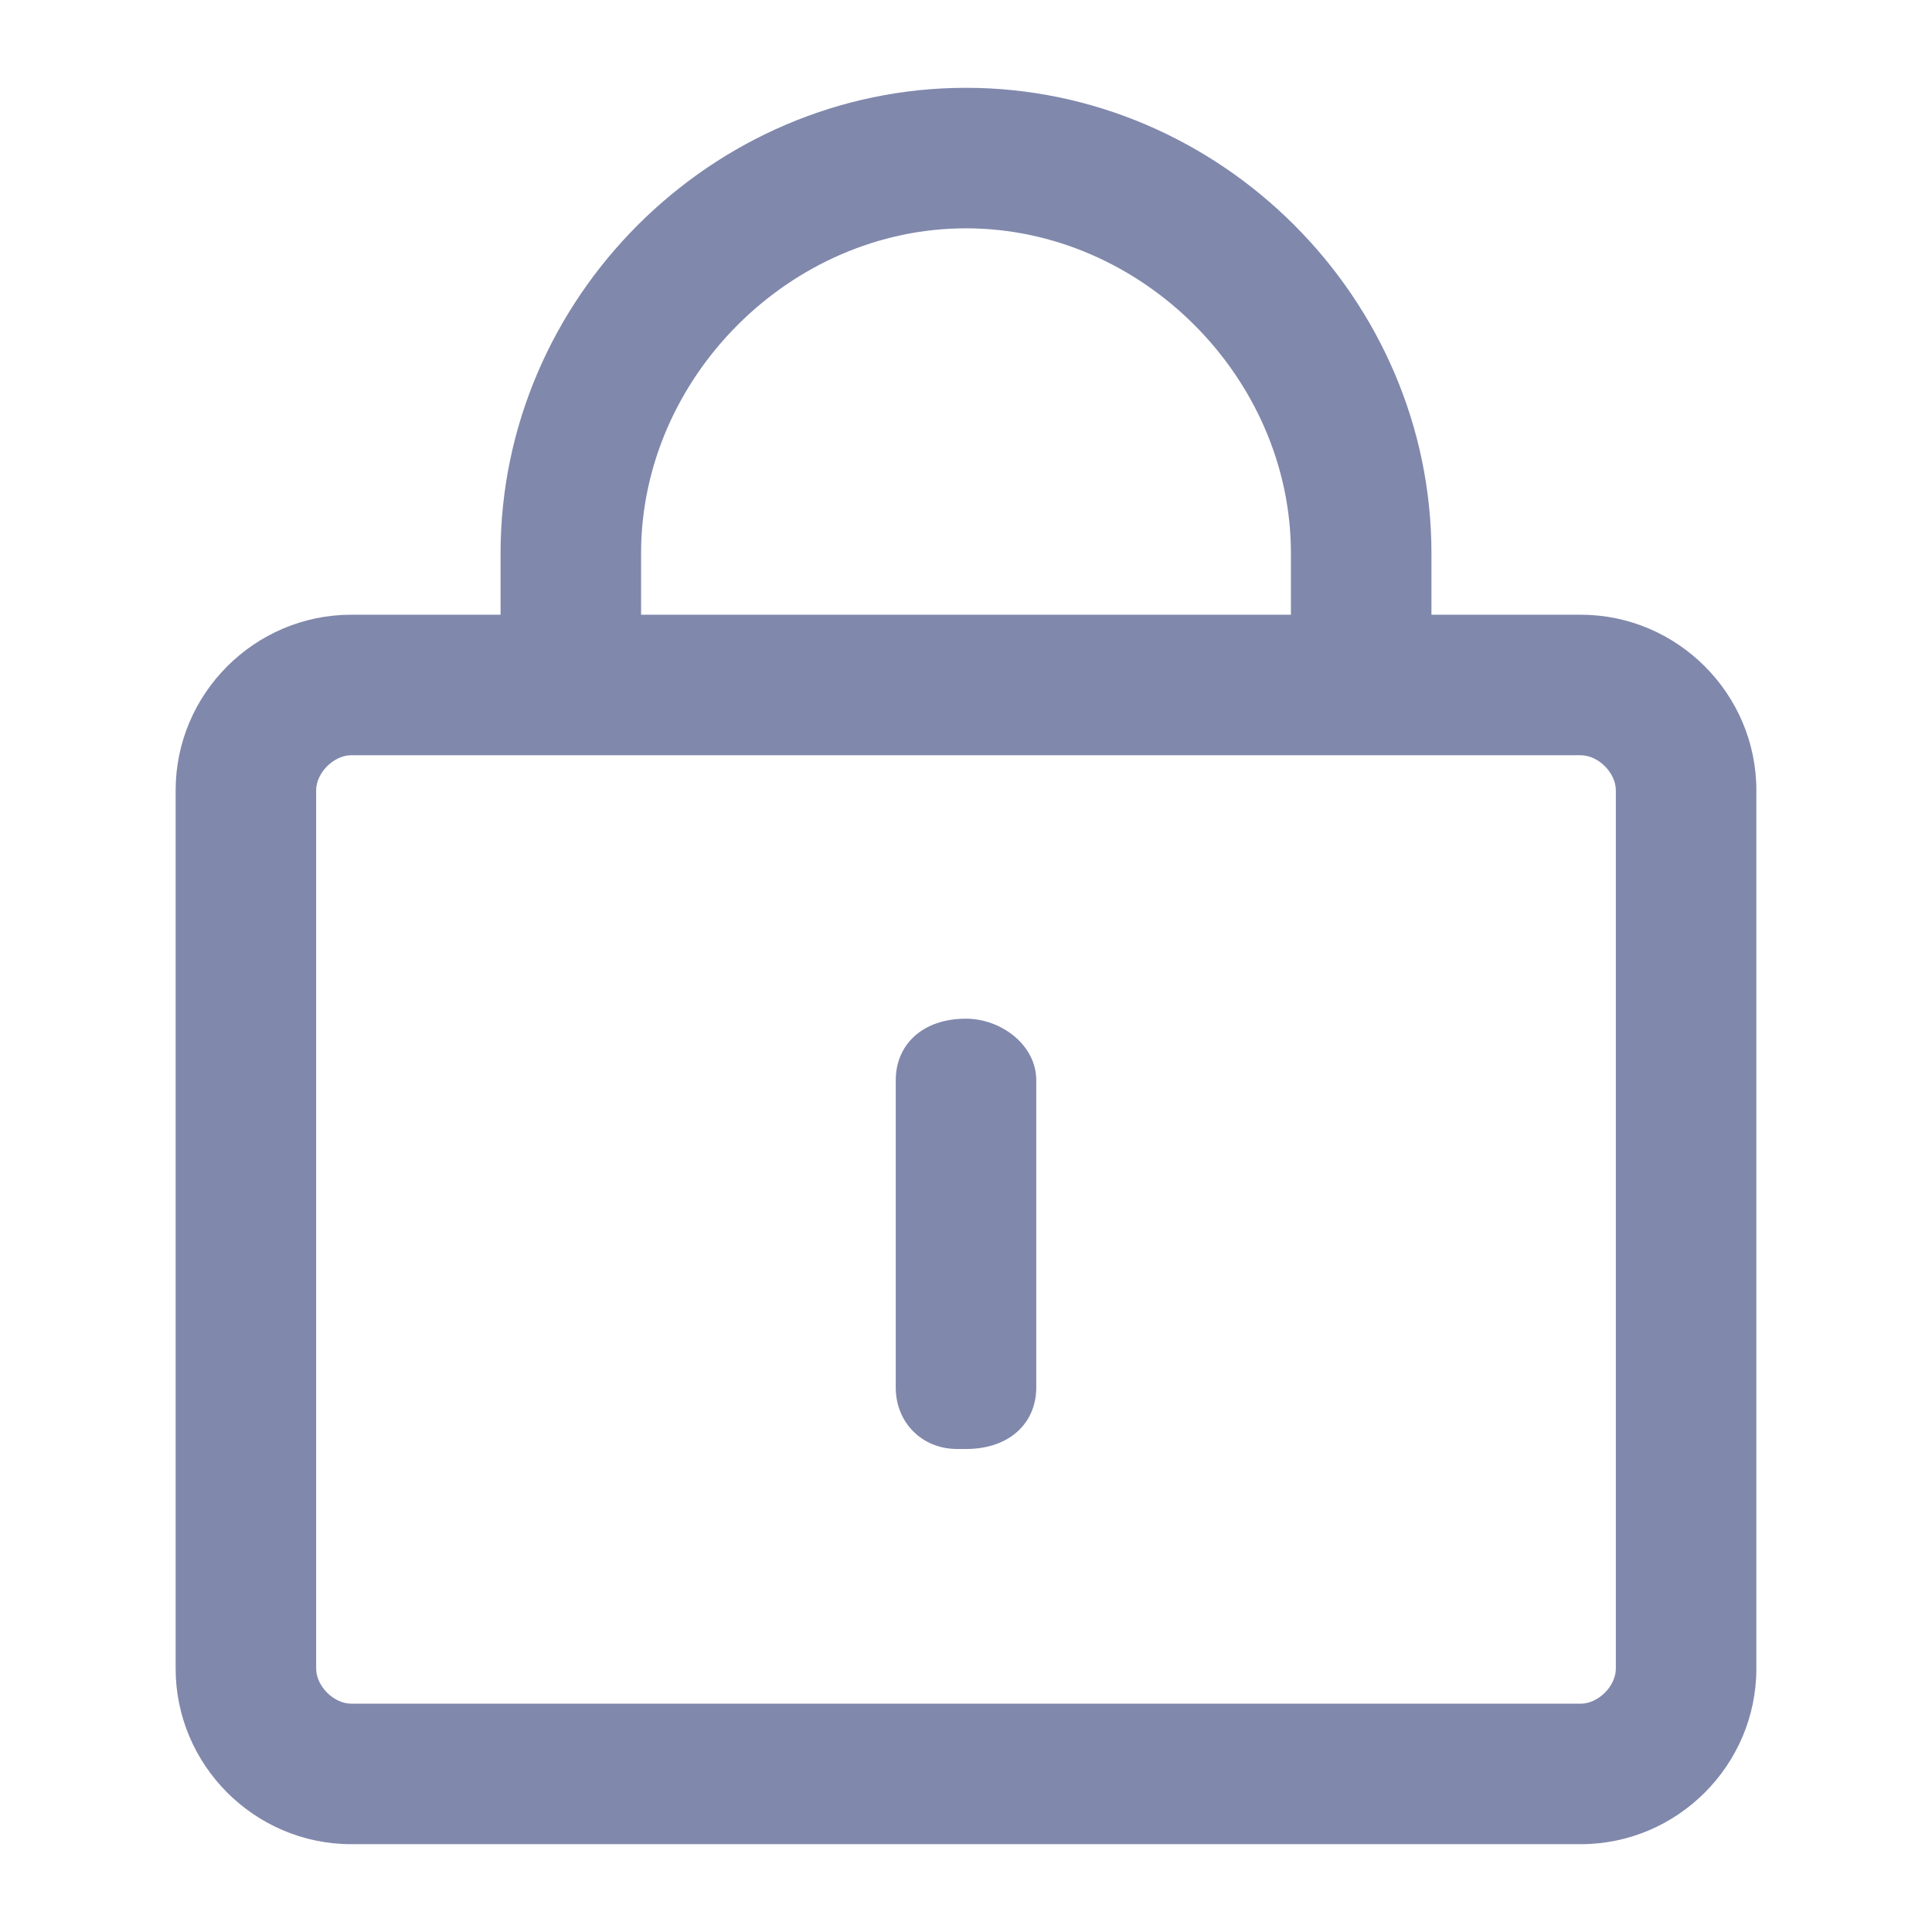 <?xml version="1.0" standalone="no"?><!DOCTYPE svg PUBLIC "-//W3C//DTD SVG 1.1//EN" "http://www.w3.org/Graphics/SVG/1.1/DTD/svg11.dtd"><svg t="1615382231067" class="icon" viewBox="0 0 1024 1024" version="1.1" xmlns="http://www.w3.org/2000/svg" p-id="4688" xmlns:xlink="http://www.w3.org/1999/xlink" width="128" height="128"><defs><style type="text/css"></style></defs><path d="M837.818 325.818h-79.127v-32.582c0-134.982-111.709-246.691-246.691-246.691s-246.691 111.709-246.691 246.691v32.582H186.182c-51.2 0-93.091 41.891-93.091 93.091v465.455c0 51.2 41.891 93.091 93.091 93.091h651.636c51.2 0 93.091-41.891 93.091-93.091V418.909c0-51.2-41.891-93.091-93.091-93.091z m-498.036-32.582c0-93.091 79.127-172.218 172.218-172.218s172.218 79.127 172.218 172.218v32.582h-344.436v-32.582zM856.436 884.364c0 9.309-9.309 18.618-18.618 18.618h-651.636c-9.309 0-18.618-9.309-18.618-18.618V418.909c0-9.309 9.309-18.618 18.618-18.618h651.636c9.309 0 18.618 9.309 18.618 18.618v465.455z" p-id="4689" fill="#8088ac"></path><path d="M512 539.927c-23.273 0-37.236 13.964-37.236 32.582v162.909c0 18.618 13.964 32.582 32.582 32.582h4.655c23.273 0 37.236-13.964 37.236-32.582v-162.909c0-18.618-18.618-32.582-37.236-32.582z" p-id="4690" fill="#8088ac"></path></svg>